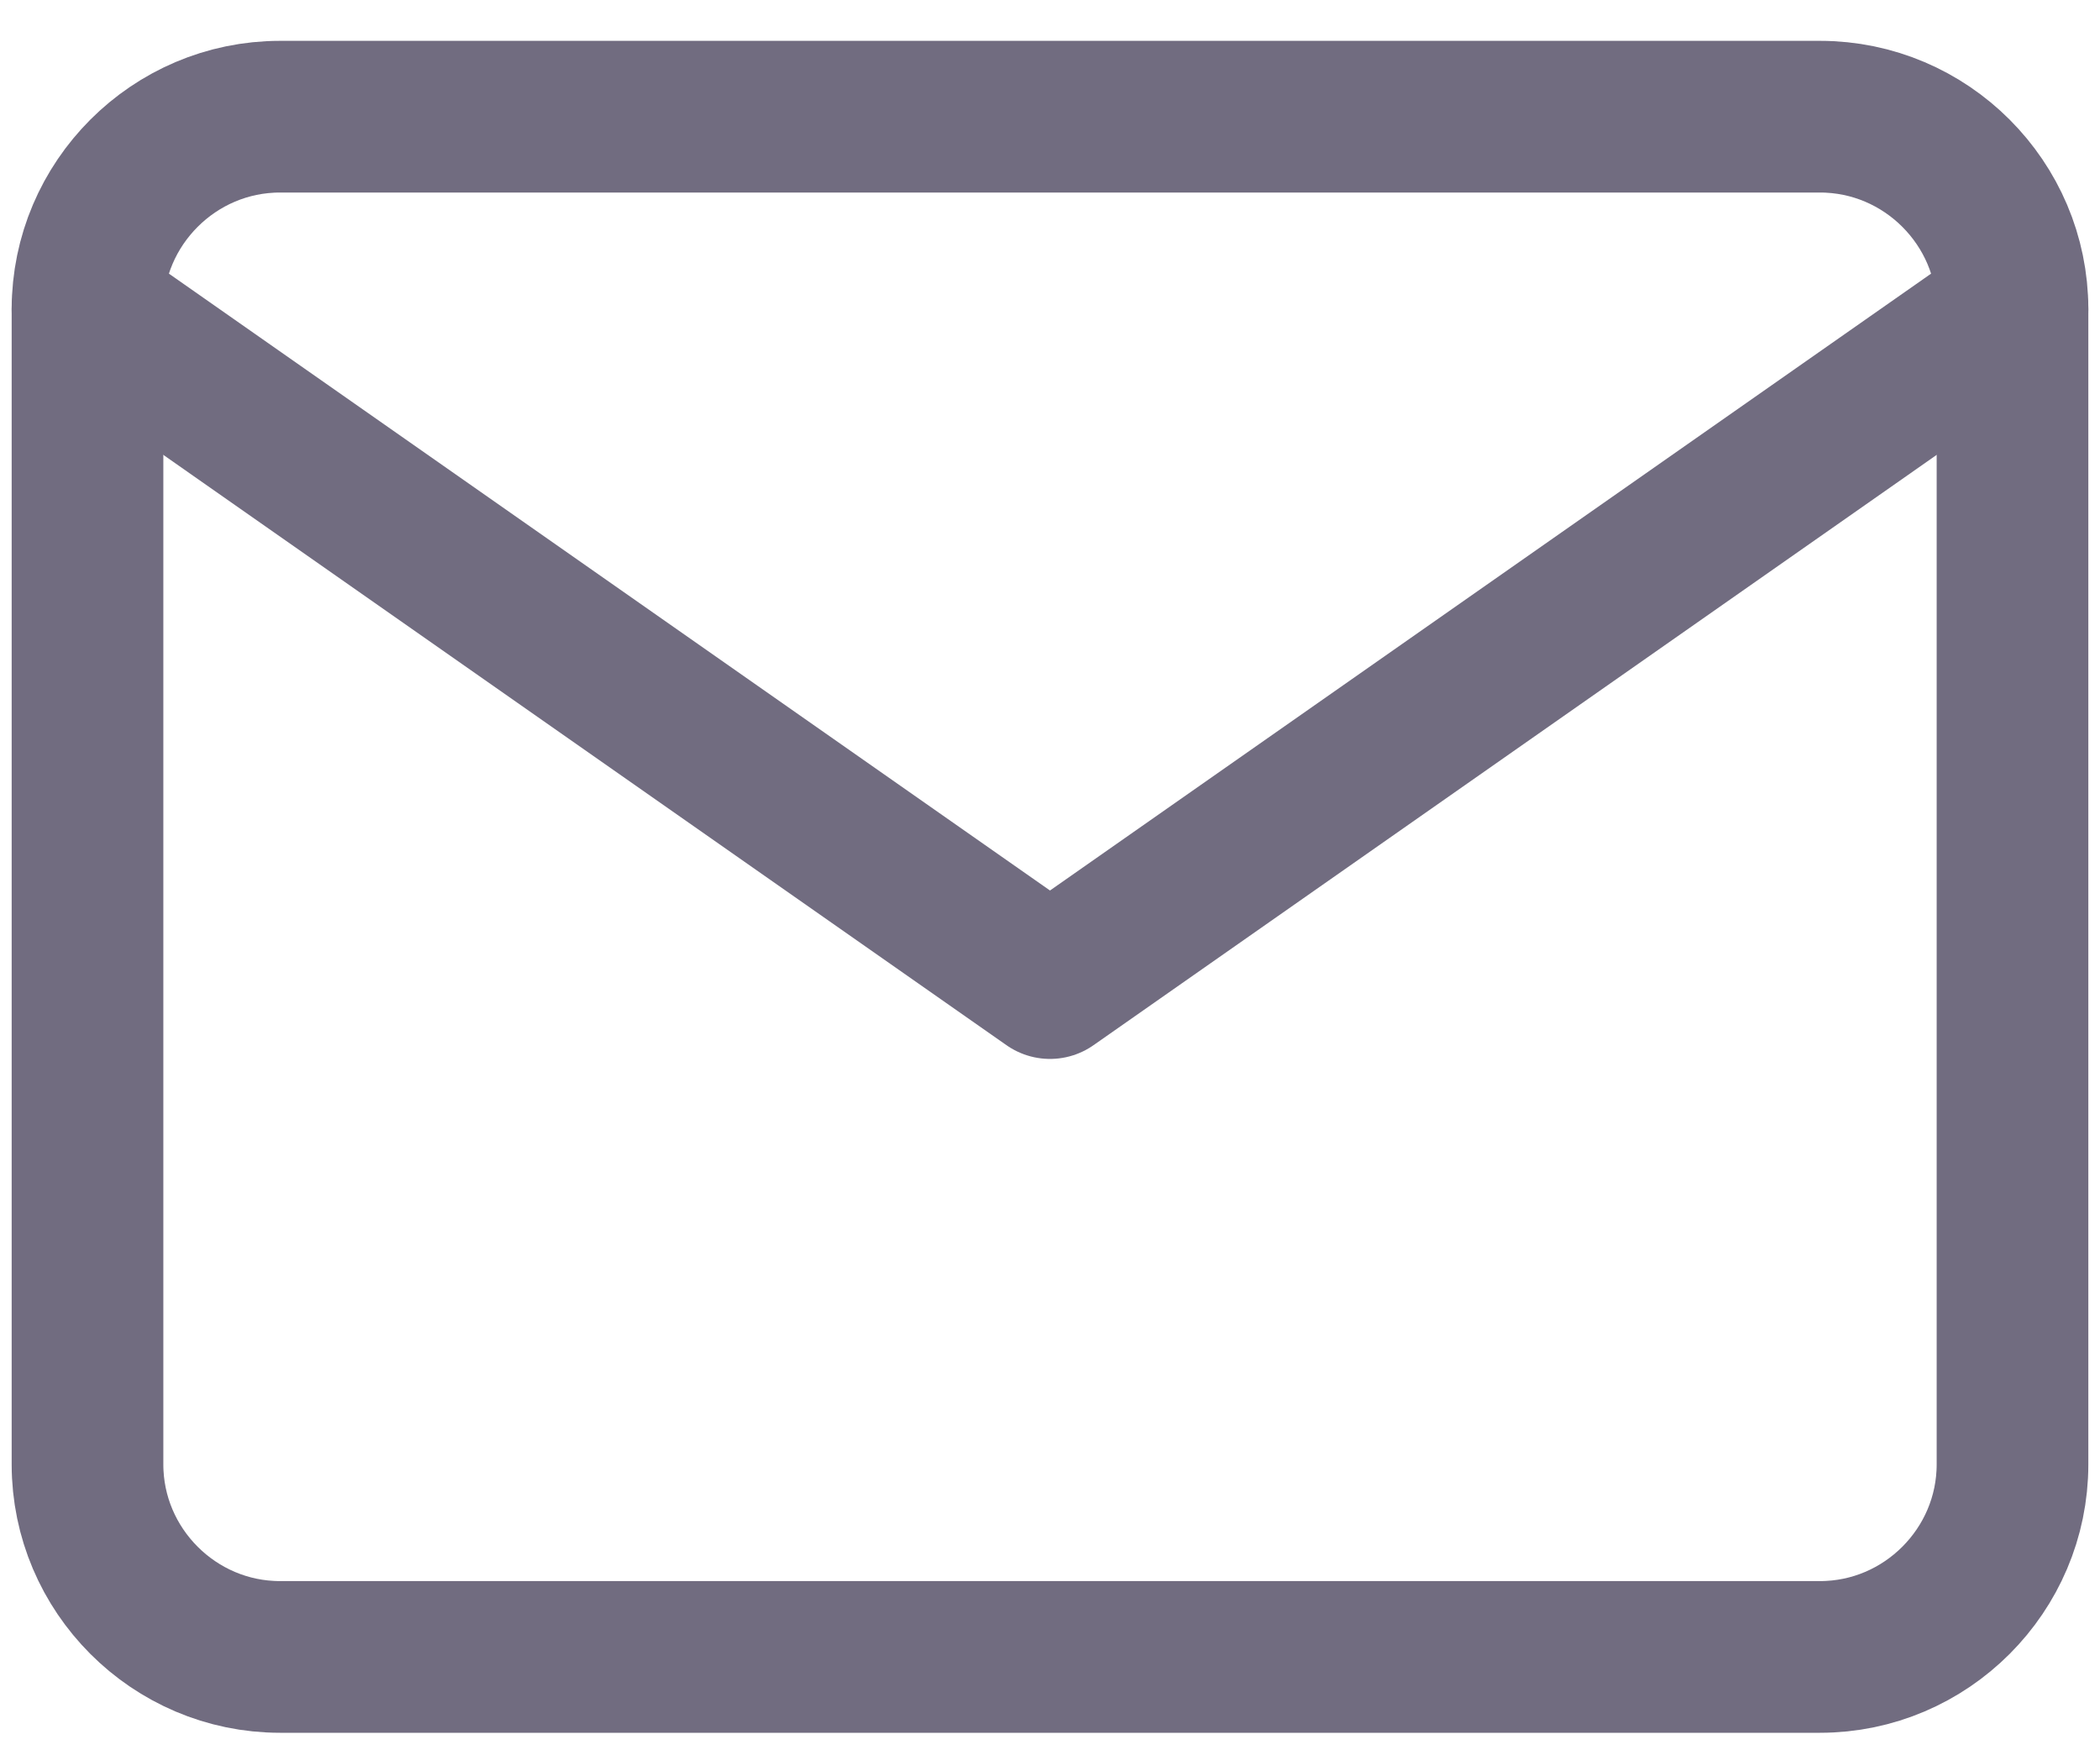 <svg width="18" height="15" viewBox="0 0 18 15" fill="none" xmlns="http://www.w3.org/2000/svg">
    <path d="M15.6 1H2.4C1.492 1 0.75 1.742 0.75 2.65V12.55C0.75 13.457 1.492 14.2 2.4 14.2H15.6C16.508 14.2 17.25 13.457 17.25 12.55V2.65C17.25 1.742 16.508 1 15.6 1Z" stroke="#716C80" stroke-width="1.3" stroke-linecap="round" stroke-linejoin="round"/>
    <path d="M0.75 2.65L9 8.425L17.25 2.65" stroke="#716C80" stroke-width="1.3" stroke-linecap="round" stroke-linejoin="round"/>
</svg>
